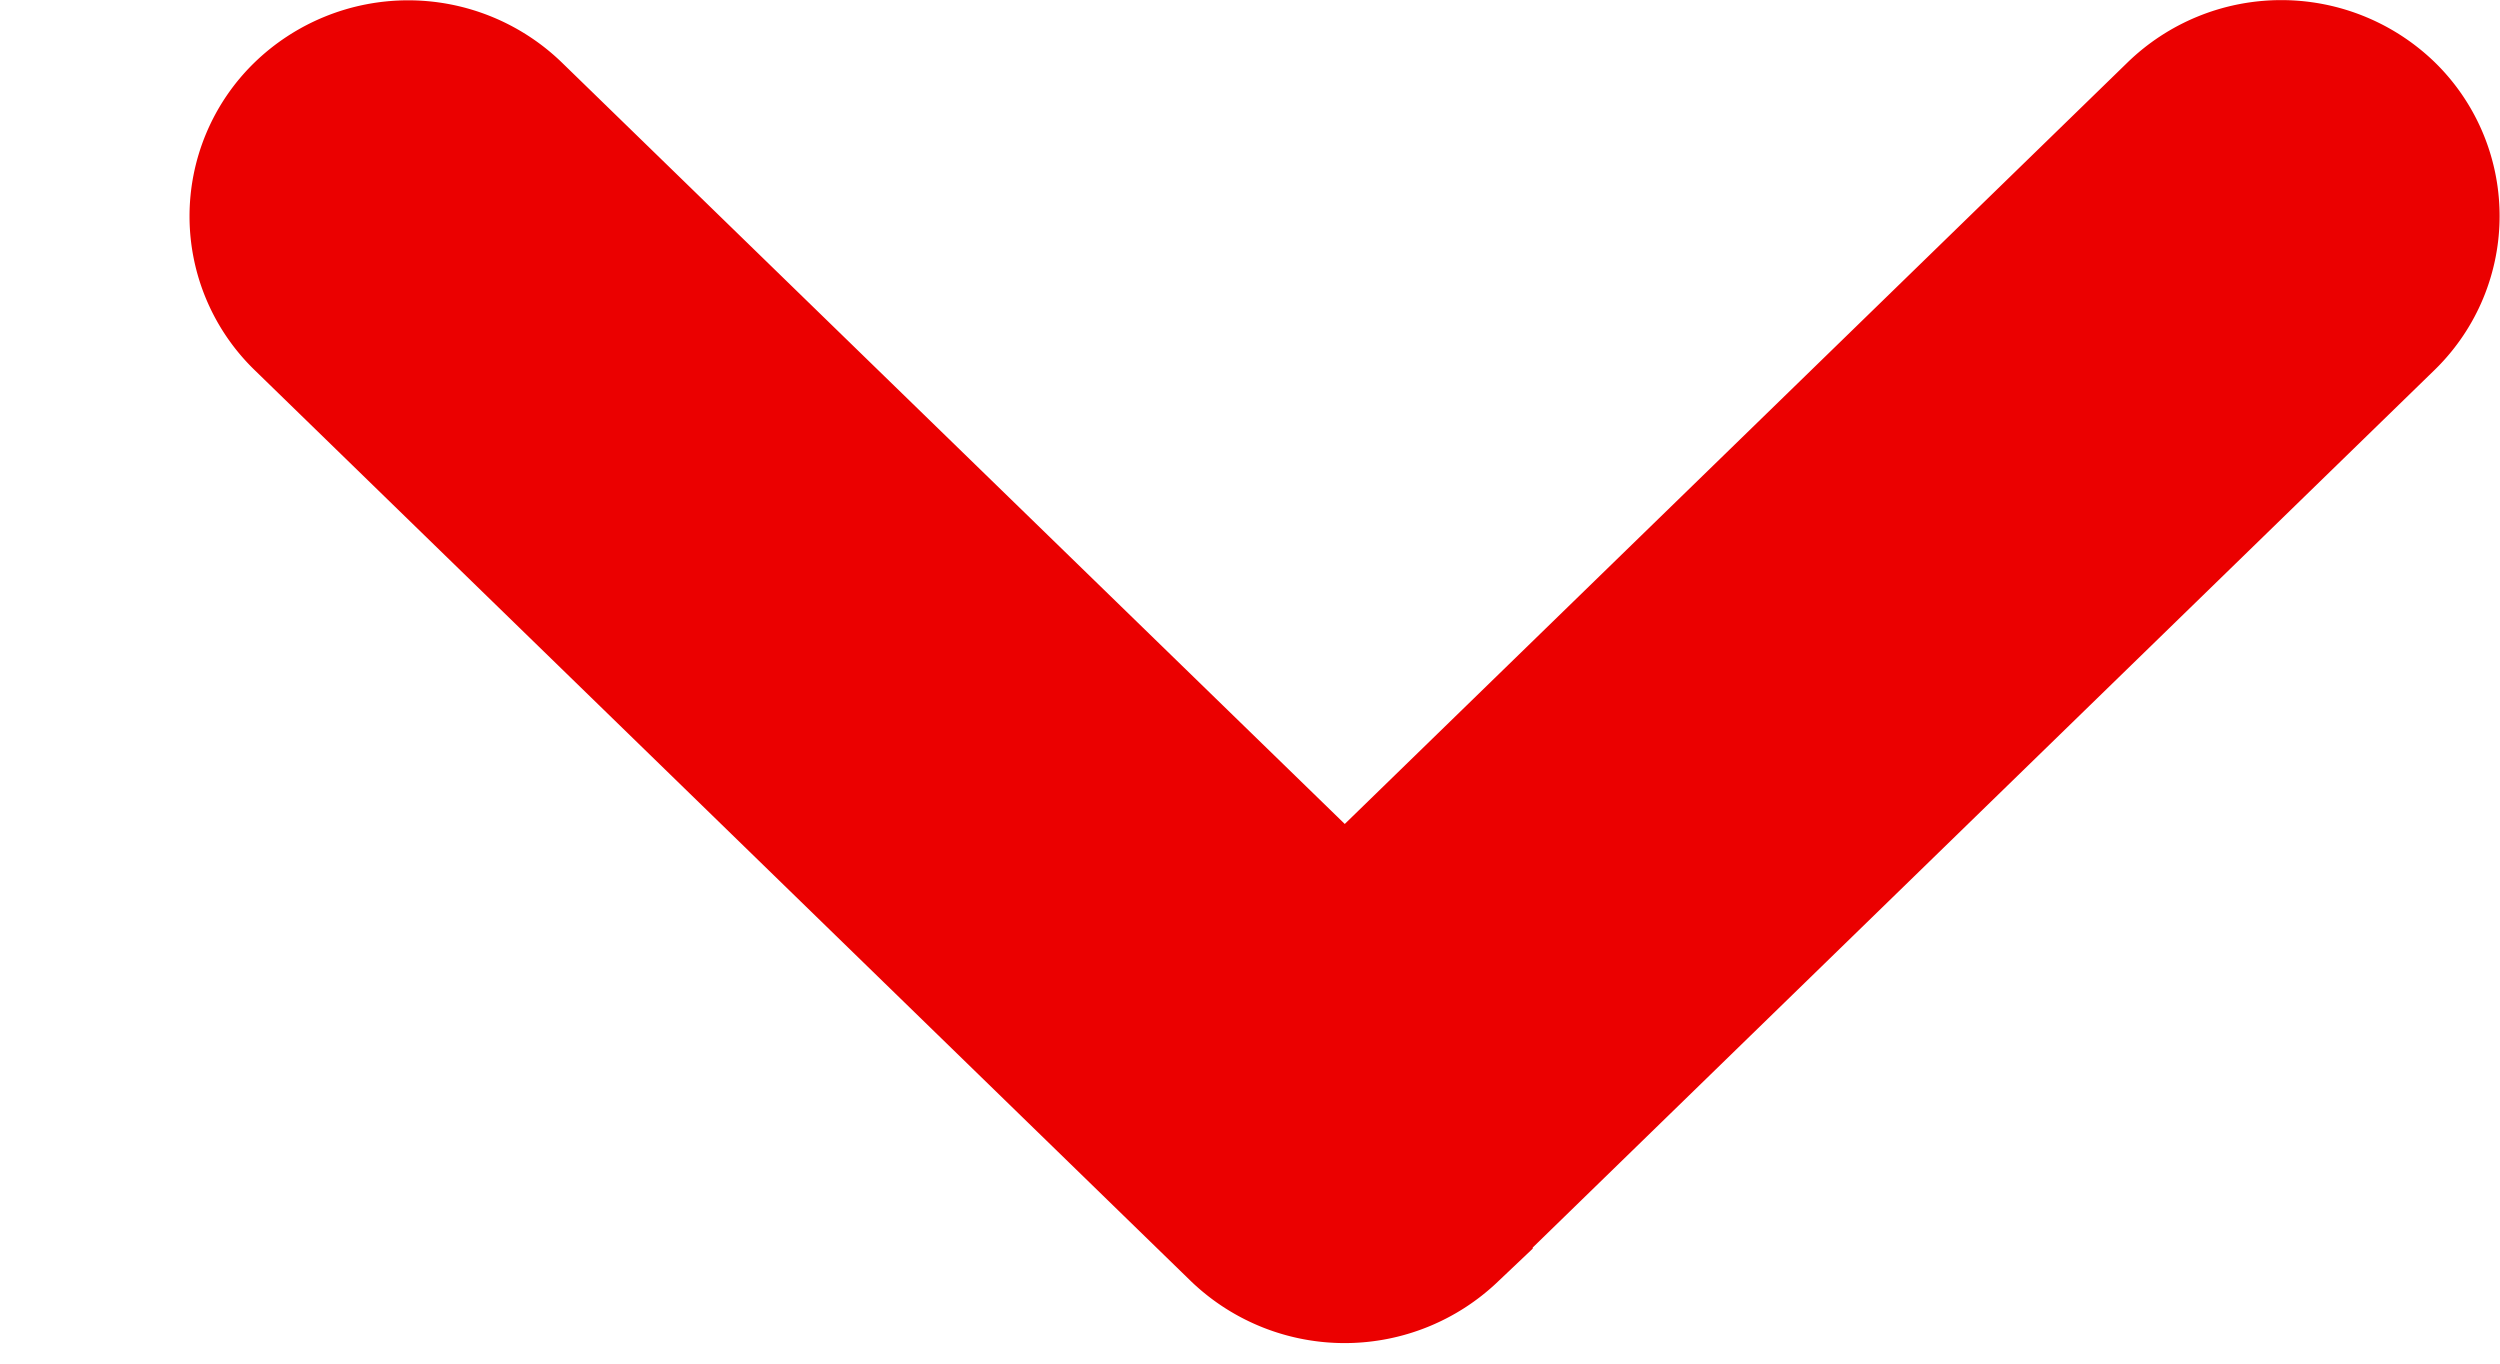 <svg xmlns="http://www.w3.org/2000/svg" width="11" height="6" viewBox="0 0 11 6">
    <path fill="#EB0000" fill-rule="evenodd" stroke="#EB0000" d="M6.244 5.278l4.12-4.009a.445.445 0 0 0 0-.637.471.471 0 0 0-.653 0L5.917 4.323 2.123.633a.472.472 0 0 0-.654 0 .443.443 0 0 0 0 .637l4.12 4.009a.476.476 0 0 0 .655 0z"/>
</svg>
